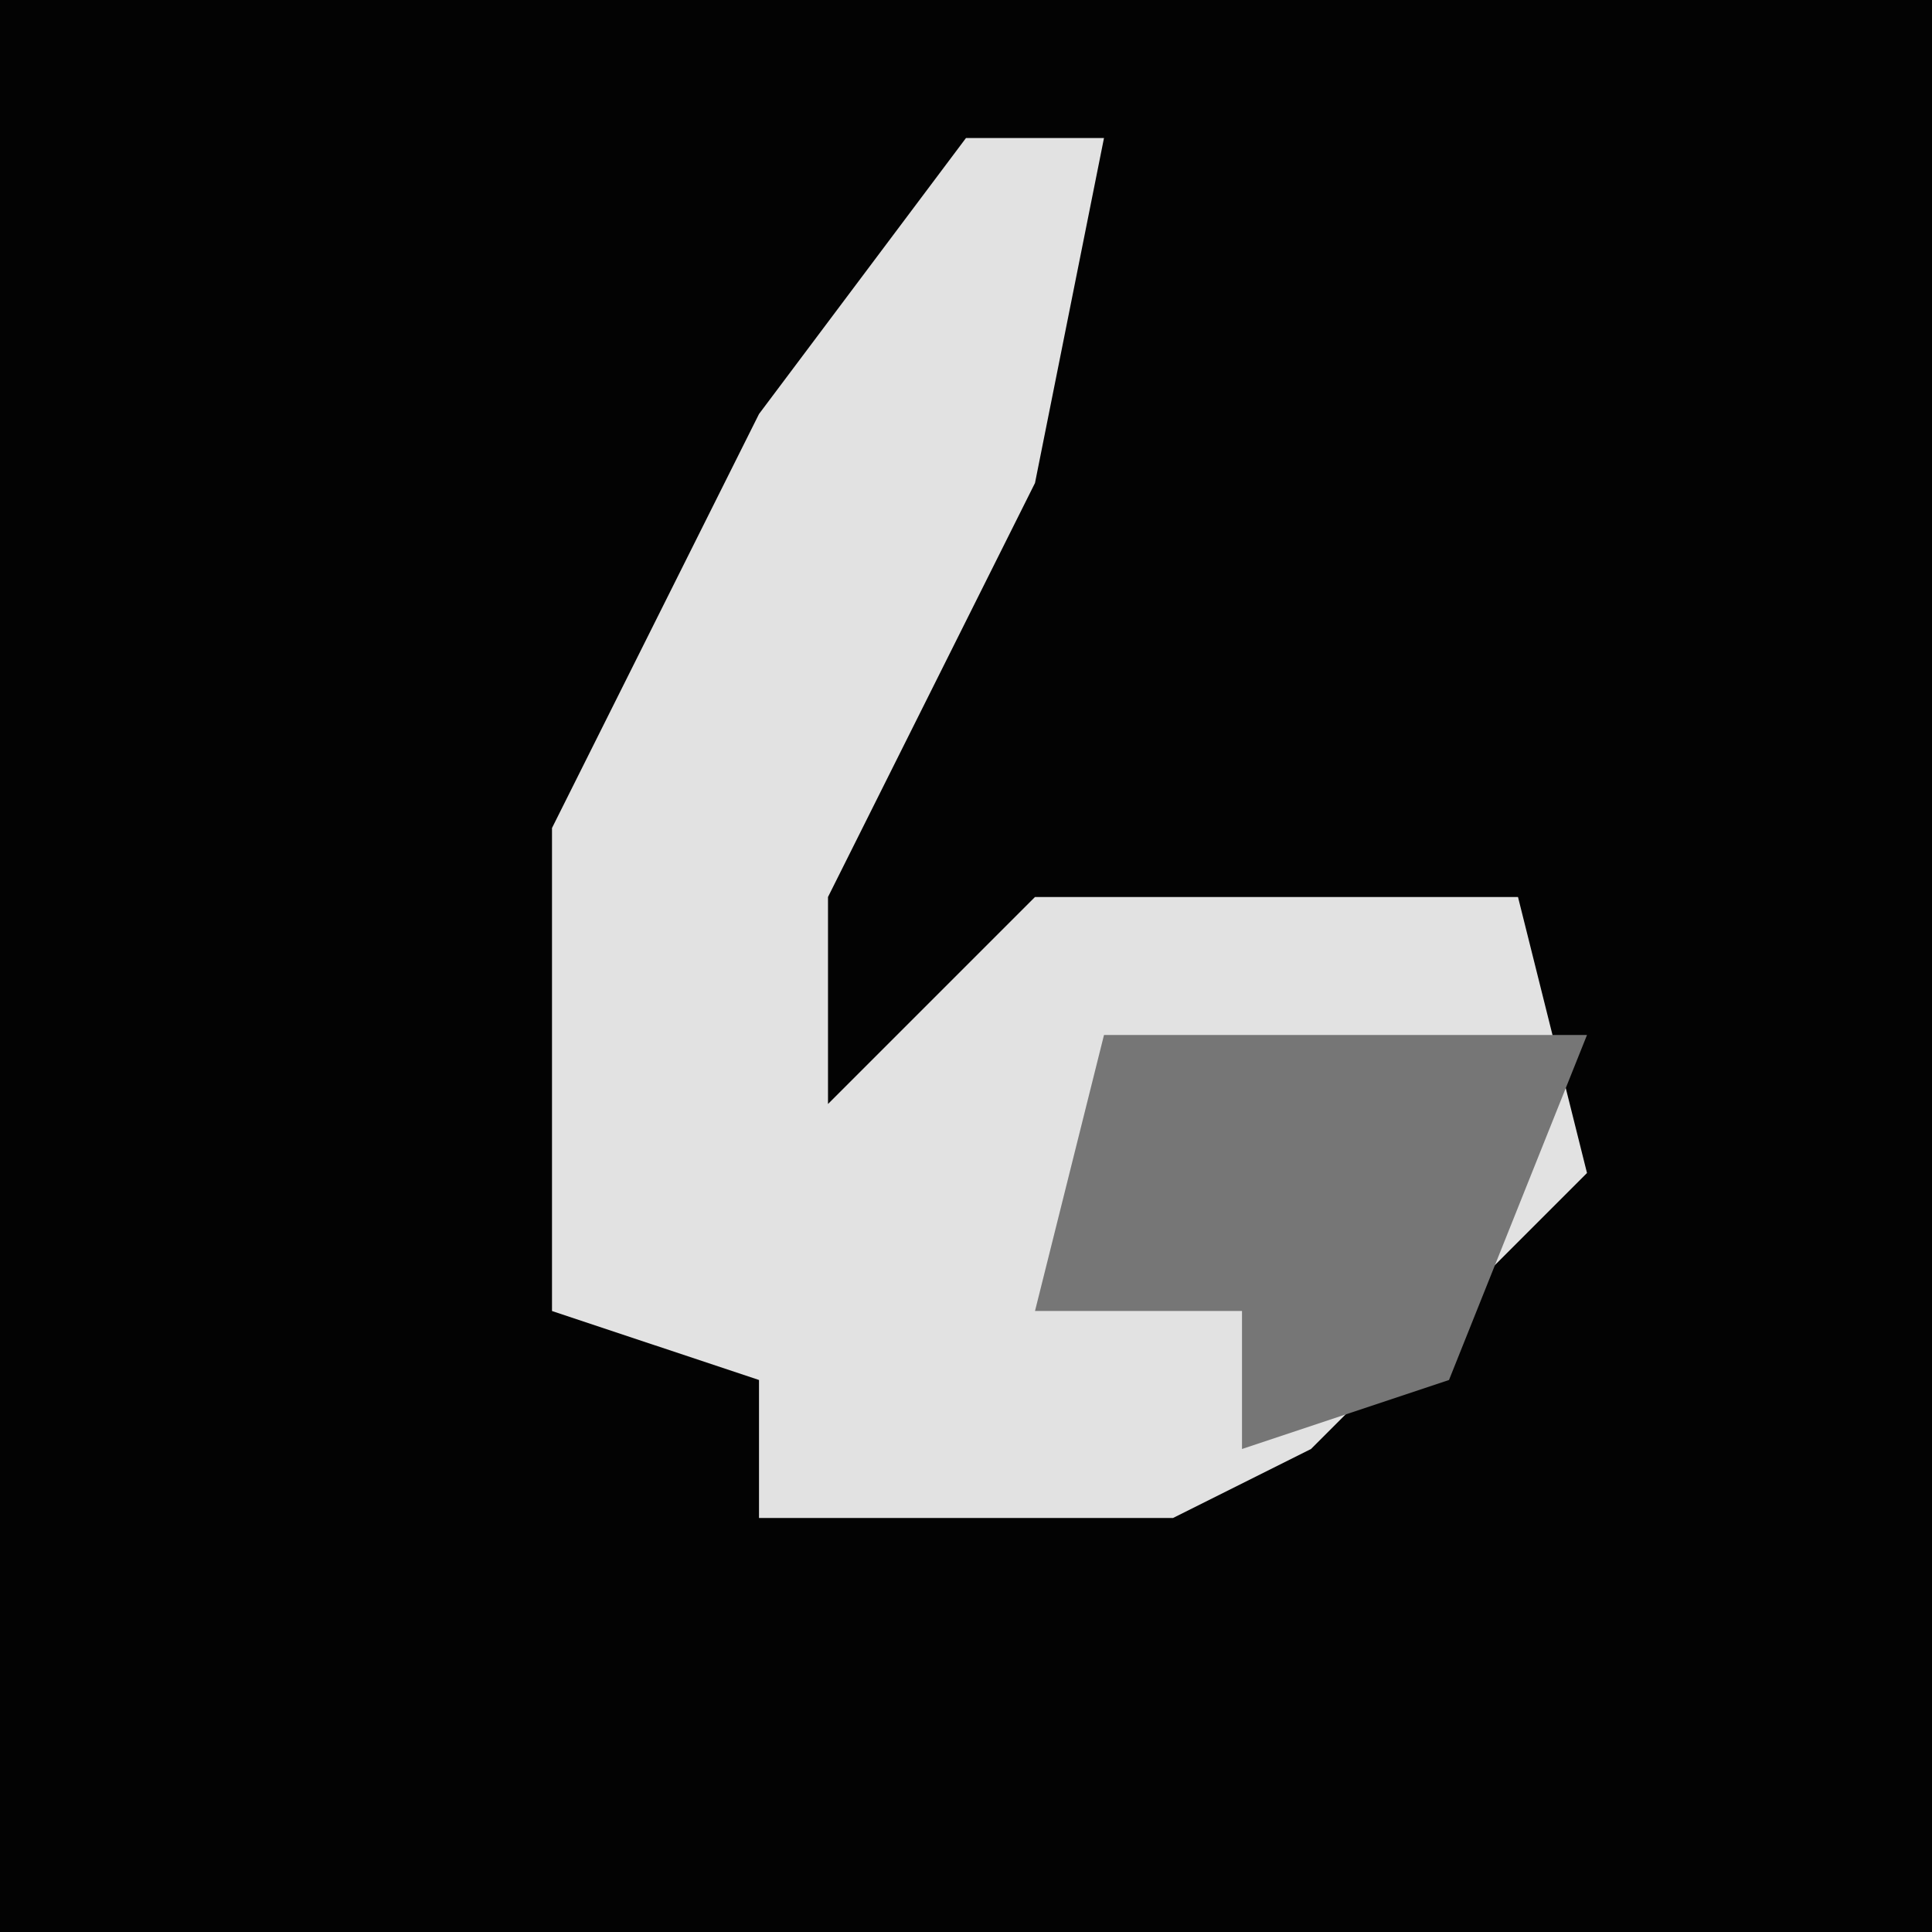 <?xml version="1.0" encoding="UTF-8"?>
<svg version="1.1" xmlns="http://www.w3.org/2000/svg" width="28" height="28">
<path d="M0,0 L28,0 L28,28 L0,28 Z " fill="#030303" transform="translate(0,0)"/>
<path d="M0,0 L2,0 L1,5 L-2,11 L-2,14 L1,11 L8,11 L9,15 L5,19 L3,20 L-3,20 L-3,18 L-6,17 L-6,10 L-3,4 Z " fill="#E2E2E2" transform="translate(14,2)"/>
<path d="M0,0 L7,0 L5,5 L2,6 L2,4 L-1,4 Z " fill="#767676" transform="translate(16,15)"/>
</svg>

